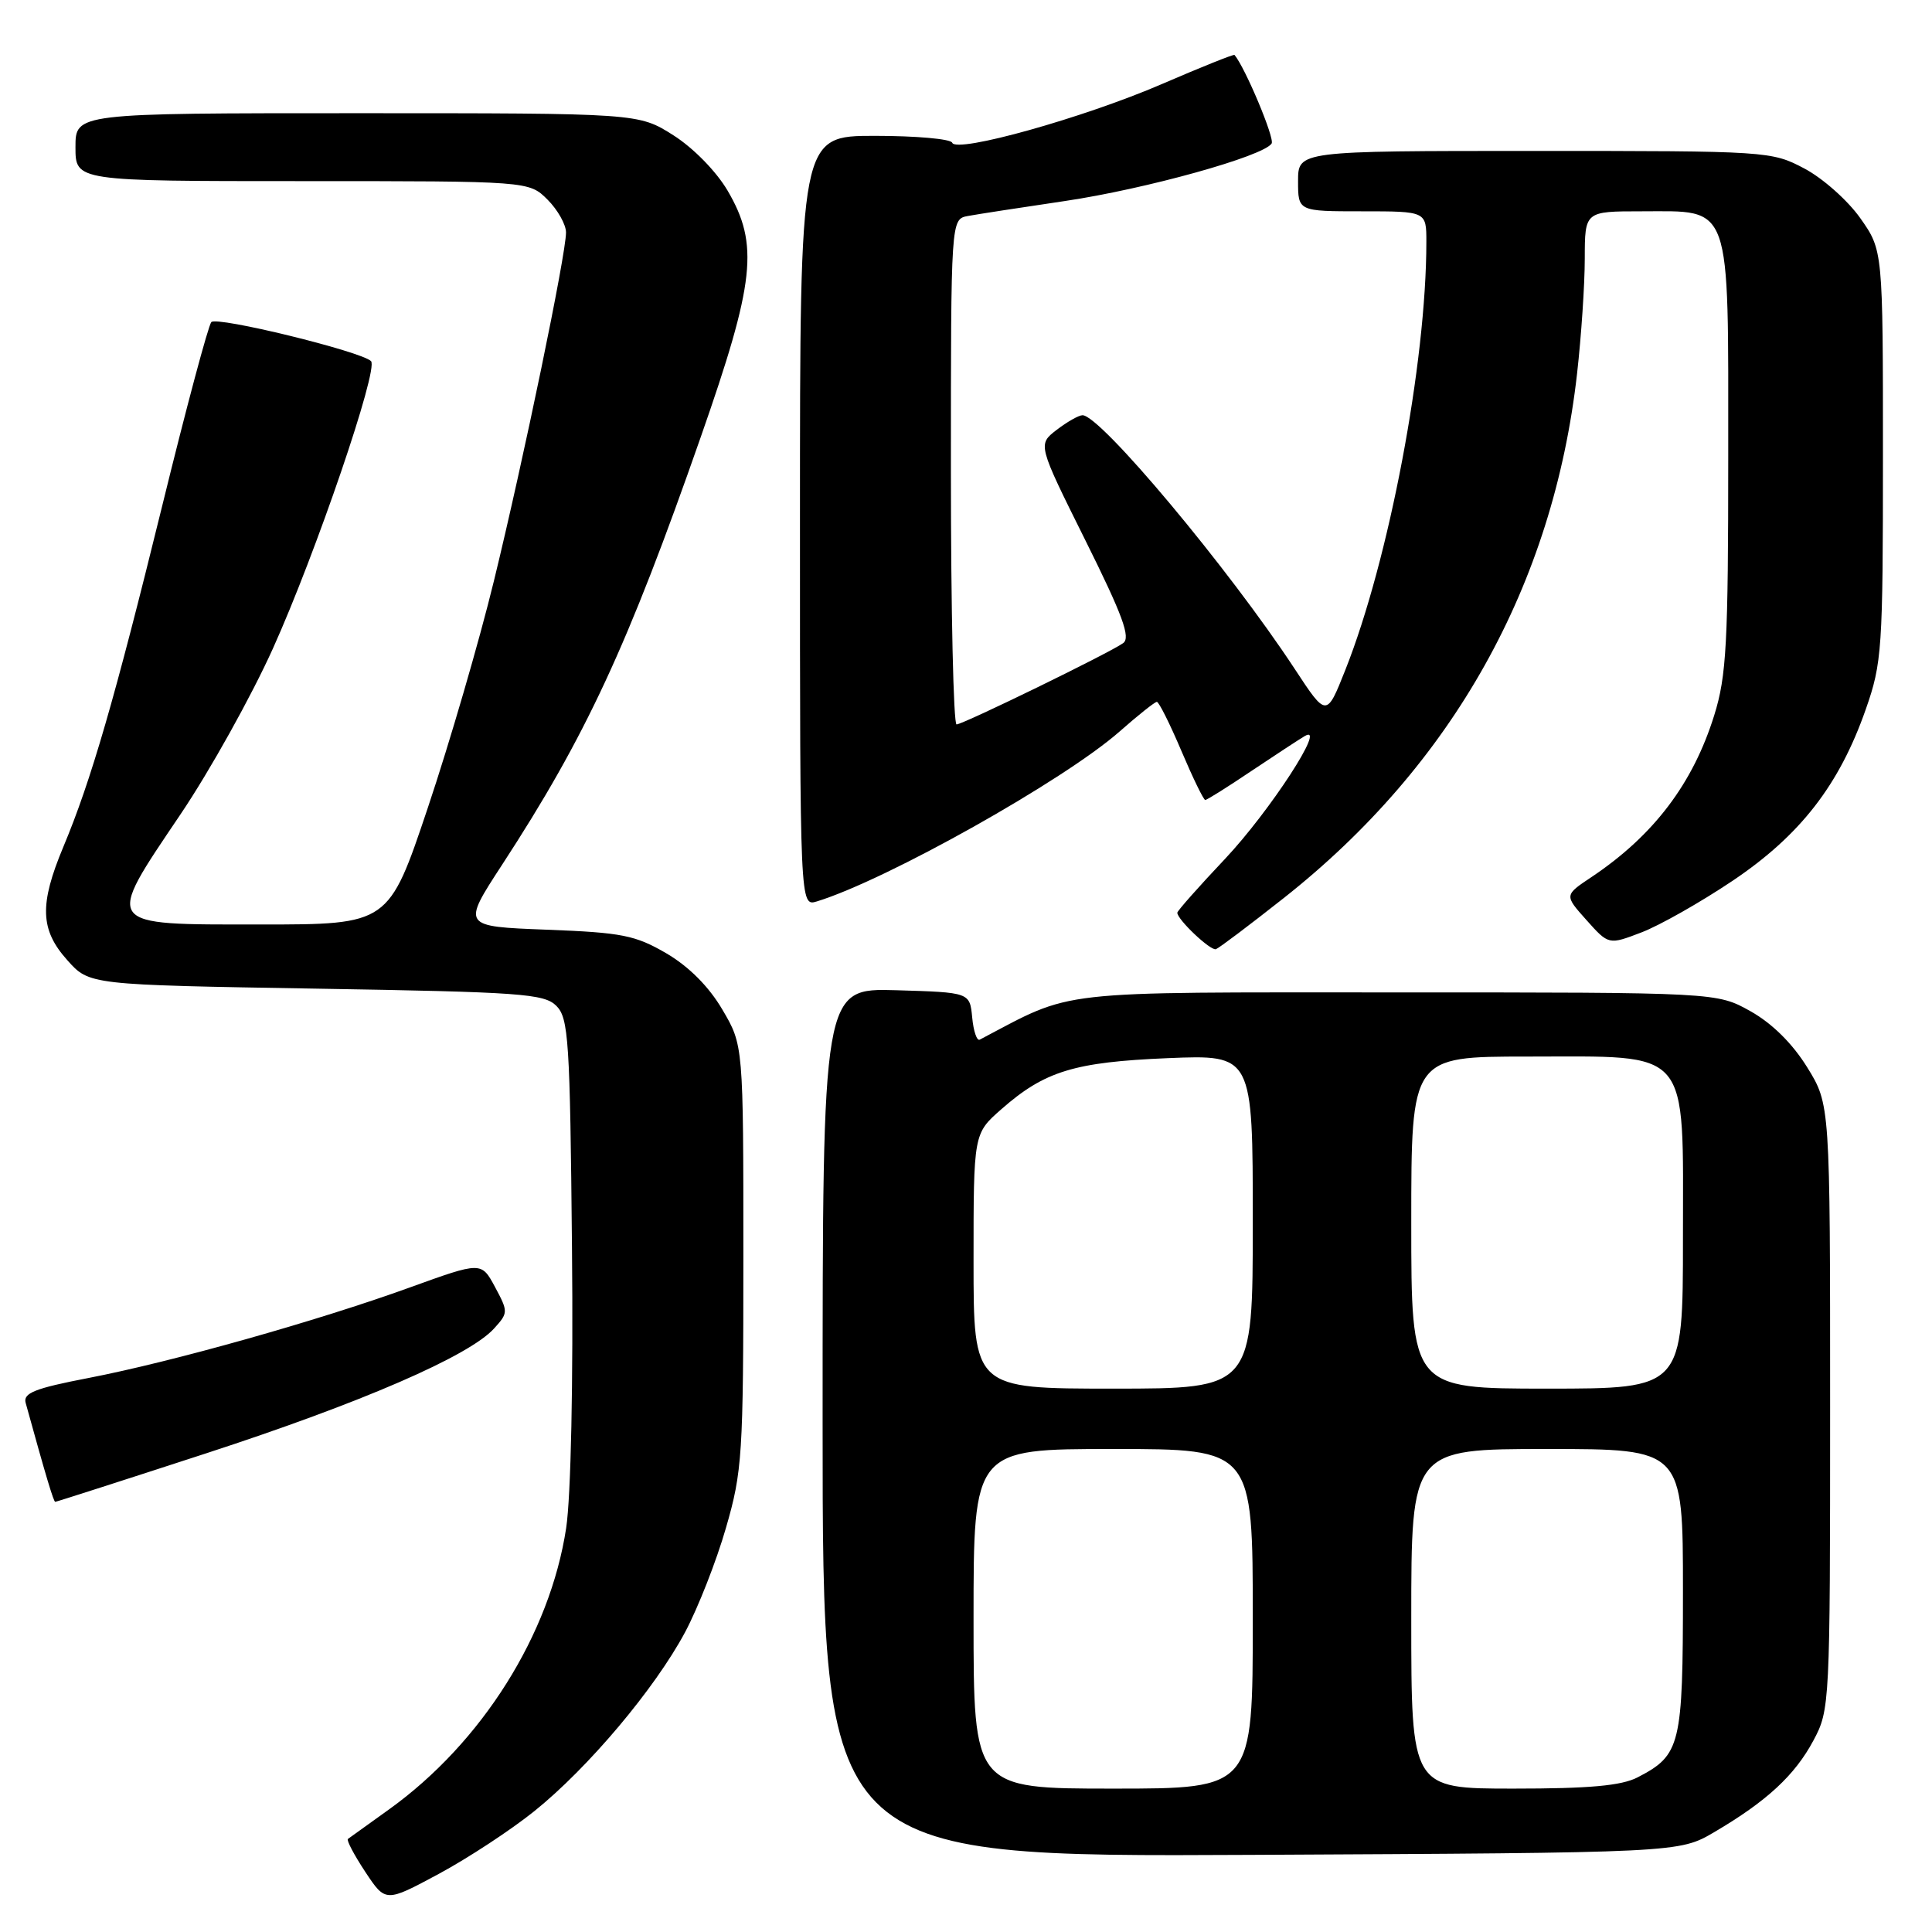 <?xml version="1.0" encoding="UTF-8" standalone="no"?>
<!DOCTYPE svg PUBLIC "-//W3C//DTD SVG 1.1//EN" "http://www.w3.org/Graphics/SVG/1.1/DTD/svg11.dtd" >
<svg xmlns="http://www.w3.org/2000/svg" xmlns:xlink="http://www.w3.org/1999/xlink" version="1.1" viewBox="0 0 256 256">
 <g >
 <path fill="currentColor"
d=" M 70.81 239.98 C 77.95 234.24 86.79 223.74 90.79 216.25 C 92.49 213.05 94.93 206.85 96.19 202.46 C 98.36 194.99 98.50 192.77 98.50 166.50 C 98.50 138.50 98.50 138.50 95.72 133.78 C 93.94 130.74 91.29 128.08 88.31 126.33 C 84.18 123.92 82.42 123.57 72.44 123.19 C 61.20 122.76 61.20 122.76 66.54 114.57 C 77.62 97.57 83.16 85.65 92.85 57.92 C 100.05 37.34 100.59 32.39 96.41 25.26 C 94.92 22.72 91.87 19.60 89.22 17.92 C 84.61 15.00 84.61 15.00 47.30 15.00 C 10.00 15.00 10.00 15.00 10.00 19.50 C 10.00 24.00 10.00 24.00 40.05 24.00 C 70.09 24.00 70.09 24.00 72.55 26.45 C 73.90 27.80 75.00 29.76 75.00 30.80 C 75.00 33.71 69.39 60.82 65.44 77.00 C 63.50 84.97 59.56 98.47 56.70 107.00 C 51.50 122.50 51.50 122.50 34.50 122.50 C 13.55 122.50 13.82 122.88 23.94 107.87 C 27.81 102.13 33.30 92.27 36.15 85.96 C 41.85 73.33 50.20 48.87 49.16 47.85 C 47.85 46.56 28.72 41.88 28.00 42.68 C 27.60 43.13 24.67 54.07 21.50 67.00 C 15.20 92.63 12.07 103.44 8.39 112.22 C 5.20 119.86 5.31 123.20 8.92 127.23 C 11.83 130.50 11.83 130.50 41.88 131.00 C 68.99 131.45 72.11 131.67 73.72 133.28 C 75.34 134.90 75.53 137.86 75.79 165.25 C 75.97 183.19 75.65 198.29 75.02 202.47 C 72.88 216.57 63.85 230.91 51.57 239.74 C 48.78 241.74 46.32 243.51 46.10 243.67 C 45.89 243.83 46.92 245.79 48.40 248.03 C 51.09 252.09 51.09 252.09 58.14 248.30 C 62.02 246.21 67.72 242.47 70.81 239.98 Z  M 227.16 242.76 C 234.09 238.69 237.83 235.23 240.29 230.62 C 242.46 226.57 242.50 225.84 242.50 186.42 C 242.50 146.34 242.50 146.34 239.46 141.42 C 237.51 138.27 234.81 135.60 231.96 134.00 C 227.50 131.50 227.50 131.50 185.00 131.50 C 139.00 131.50 142.48 131.10 129.82 137.76 C 129.44 137.96 128.99 136.63 128.82 134.81 C 128.50 131.50 128.50 131.50 118.75 131.21 C 109.00 130.93 109.00 130.93 109.00 188.50 C 109.00 246.06 109.00 246.06 165.75 245.78 C 222.50 245.50 222.50 245.50 227.16 242.76 Z  M 27.33 192.57 C 47.89 185.87 62.17 179.68 65.47 176.03 C 67.35 173.96 67.35 173.81 65.59 170.53 C 63.78 167.17 63.78 167.17 54.32 170.59 C 42.06 175.03 22.81 180.45 11.73 182.59 C 4.61 183.96 3.04 184.59 3.40 185.89 C 6.08 195.60 7.10 199.00 7.32 199.00 C 7.47 199.00 16.47 196.11 27.33 192.57 Z  M 170.10 119.00 C 192.49 101.33 205.81 77.52 208.97 49.50 C 209.53 44.55 209.99 37.69 209.99 34.25 C 210.00 28.00 210.00 28.00 217.50 28.00 C 229.56 28.00 229.00 26.41 229.00 60.41 C 229.00 85.24 228.77 89.57 227.15 94.76 C 224.33 103.83 219.12 110.70 210.89 116.21 C 207.27 118.62 207.27 118.62 210.22 121.92 C 213.16 125.21 213.16 125.21 217.50 123.55 C 219.89 122.64 225.33 119.56 229.59 116.70 C 238.53 110.69 243.71 104.03 247.22 94.00 C 249.38 87.85 249.50 86.03 249.50 60.34 C 249.50 33.17 249.50 33.17 246.50 28.91 C 244.85 26.57 241.52 23.61 239.09 22.33 C 234.75 20.03 234.22 20.00 203.34 20.00 C 172.00 20.00 172.00 20.00 172.00 24.00 C 172.00 28.00 172.00 28.00 180.50 28.00 C 189.00 28.00 189.00 28.00 189.00 32.04 C 189.00 48.07 184.06 74.17 178.26 88.78 C 175.77 95.05 175.77 95.05 171.56 88.64 C 162.80 75.31 145.78 54.97 143.43 55.02 C 142.92 55.03 141.38 55.91 140.00 56.97 C 137.50 58.90 137.50 58.90 143.82 71.60 C 148.77 81.55 149.85 84.50 148.82 85.22 C 146.90 86.58 127.63 95.97 126.75 95.99 C 126.34 95.99 126.00 80.93 126.00 62.52 C 126.00 29.04 126.00 29.04 128.25 28.62 C 129.49 28.39 135.26 27.50 141.08 26.64 C 151.83 25.05 167.45 20.70 168.50 19.01 C 168.92 18.32 165.02 9.01 163.58 7.28 C 163.47 7.16 159.14 8.90 153.95 11.14 C 143.58 15.62 126.69 20.34 126.17 18.91 C 125.98 18.41 121.37 18.00 115.92 18.00 C 106.00 18.00 106.00 18.00 106.00 69.07 C 106.00 120.13 106.00 120.13 108.25 119.44 C 117.51 116.59 140.98 103.41 148.35 96.93 C 150.80 94.77 153.02 93.00 153.29 93.00 C 153.56 93.00 155.02 95.92 156.54 99.50 C 158.06 103.08 159.48 106.00 159.70 106.00 C 159.93 106.00 162.67 104.28 165.80 102.17 C 168.94 100.07 172.13 97.98 172.89 97.53 C 175.90 95.76 168.26 107.50 162.31 113.82 C 158.84 117.49 156.00 120.70 156.00 120.94 C 156.00 121.85 160.42 126.03 161.12 125.77 C 161.53 125.62 165.57 122.58 170.10 119.00 Z  M 129.00 214.50 C 129.00 192.00 129.00 192.00 147.50 192.00 C 166.00 192.00 166.00 192.00 166.00 214.50 C 166.00 237.00 166.00 237.00 147.50 237.00 C 129.00 237.00 129.00 237.00 129.00 214.50 Z  M 187.00 214.50 C 187.00 192.00 187.00 192.00 205.00 192.00 C 223.00 192.00 223.00 192.00 223.00 210.78 C 223.00 231.31 222.70 232.55 216.99 235.51 C 214.84 236.62 210.61 237.00 200.55 237.00 C 187.00 237.00 187.00 237.00 187.00 214.50 Z  M 129.00 167.10 C 129.00 150.21 129.00 150.21 132.68 146.98 C 138.43 141.93 142.34 140.73 154.75 140.21 C 166.00 139.75 166.00 139.75 166.00 161.87 C 166.00 184.00 166.00 184.00 147.50 184.00 C 129.00 184.00 129.00 184.00 129.00 167.10 Z  M 187.00 162.00 C 187.00 140.00 187.00 140.00 202.37 140.00 C 224.26 140.00 223.00 138.53 223.00 164.07 C 223.00 184.00 223.00 184.00 205.00 184.00 C 187.00 184.00 187.00 184.00 187.00 162.00 Z "/>
</g>
</svg>